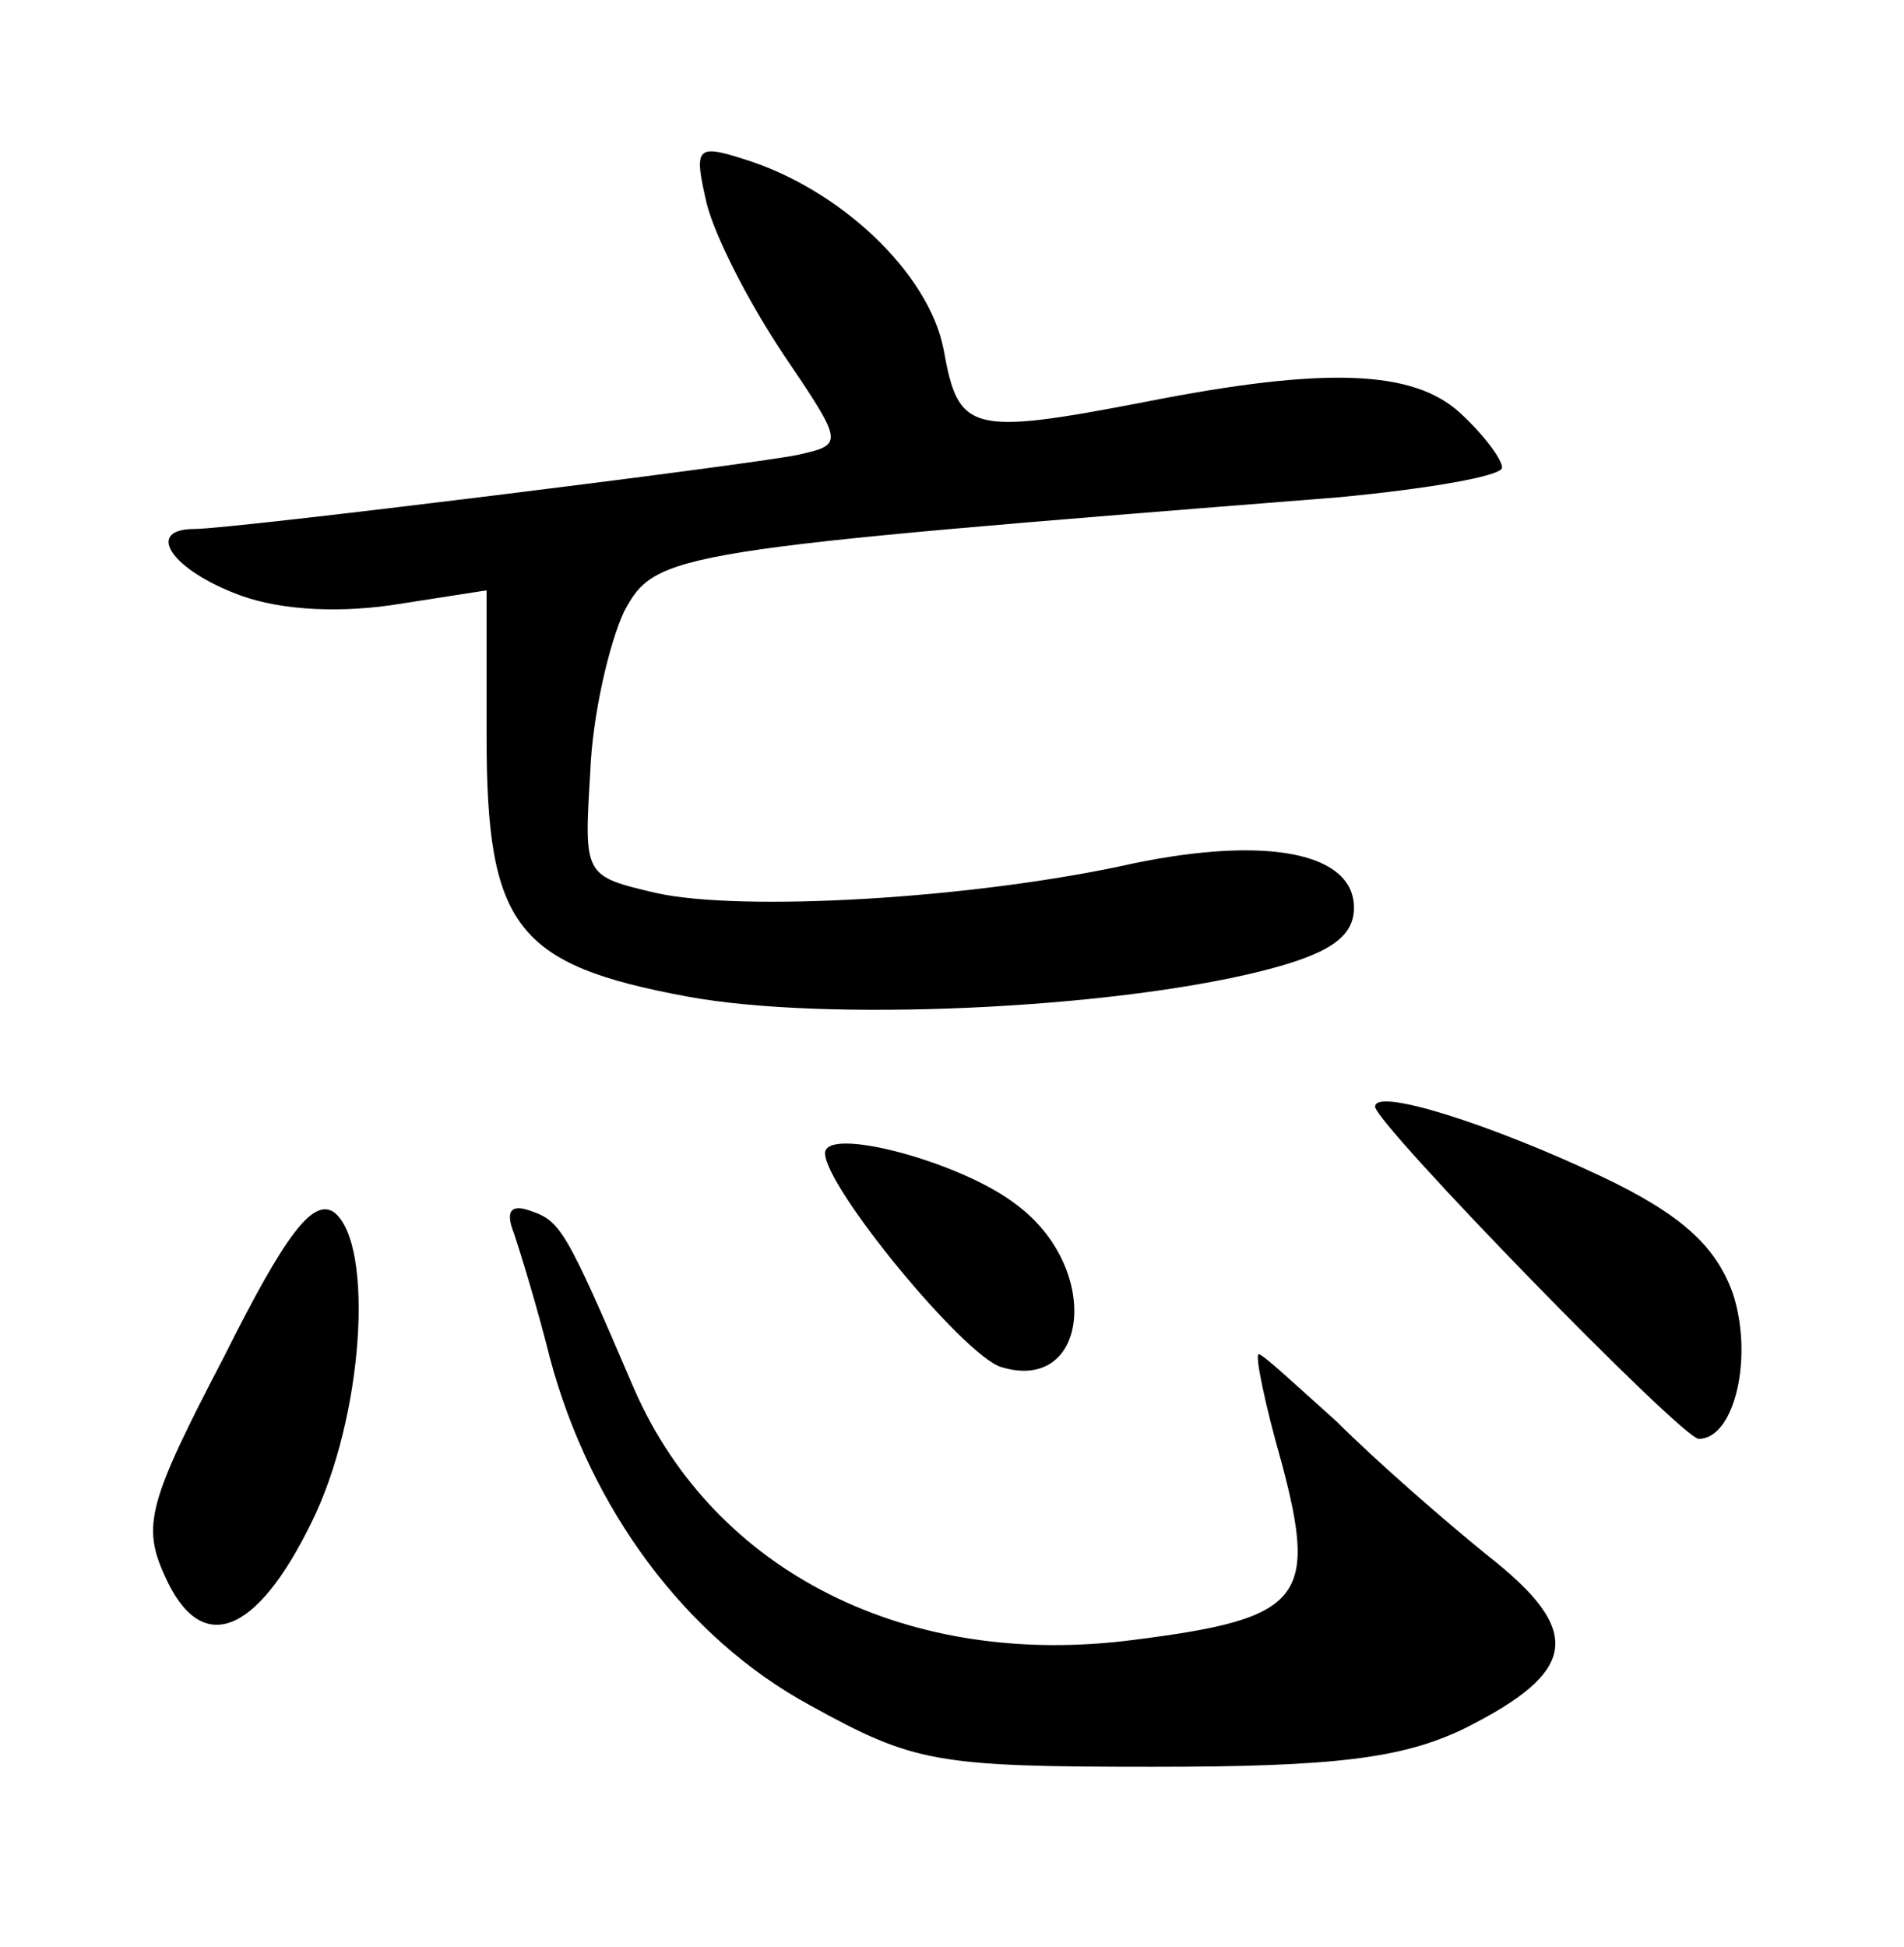 <?xml version="1.0" standalone="no"?>
<!DOCTYPE svg PUBLIC "-//W3C//DTD SVG 20010904//EN"
 "http://www.w3.org/TR/2001/REC-SVG-20010904/DTD/svg10.dtd">
<svg version="1.0" xmlns="http://www.w3.org/2000/svg"
 width="90pt" height="92pt" viewBox="0 0 90 92"
 preserveAspectRatio="xMidYMid meet">
<g transform="translate(0,92) scale(0.1,-0.1)"
fill="#000000" stroke="none">
<path d="M334 824 c4 -16 20 -47 36 -71 29 -43 29 -43 7 -48 -25 -5 -267 -35
-285 -35 -23 0 -12 -18 18 -30 19 -8 47 -10 75 -6 l45 7 0 -69 c0 -90 14 -108
95 -123 65 -12 199 -6 271 12 32 8 44 16 44 30 0 26 -41 34 -104 21 -76 -17
-186 -23 -226 -14 -34 8 -34 8 -31 57 1 27 9 61 16 76 15 28 22 29 338 54 42
4 77 10 77 14 0 4 -9 16 -20 26 -22 20 -63 22 -149 5 -83 -16 -88 -14 -95 25
-7 36 -49 76 -95 90 -22 7 -23 5 -17 -21z"/>
<path d="M650 397 c0 -8 145 -157 153 -157 17 0 26 39 16 69 -8 22 -24 37 -62
55 -53 25 -107 42 -107 33z"/>
<path d="M390 375 c0 -16 65 -95 83 -101 42 -13 48 47 7 77 -26 20 -90 37 -90
24z"/>
<path d="M106 279 c-36 -69 -39 -80 -28 -104 17 -38 43 -28 69 25 25 50 30
132 11 147 -10 7 -23 -10 -52 -68z"/>
<path d="M243 337 c3 -9 11 -35 17 -59 19 -71 64 -132 123 -164 49 -27 59 -29
162 -29 86 0 118 4 147 18 54 27 57 46 11 82 -21 17 -53 45 -71 63 -19 17 -35
32 -37 32 -2 0 3 -24 11 -52 17 -64 9 -73 -70 -83 -107 -14 -198 32 -236 118
-33 77 -35 80 -50 85 -9 3 -11 -1 -7 -11z"/>
</g>
</svg>
